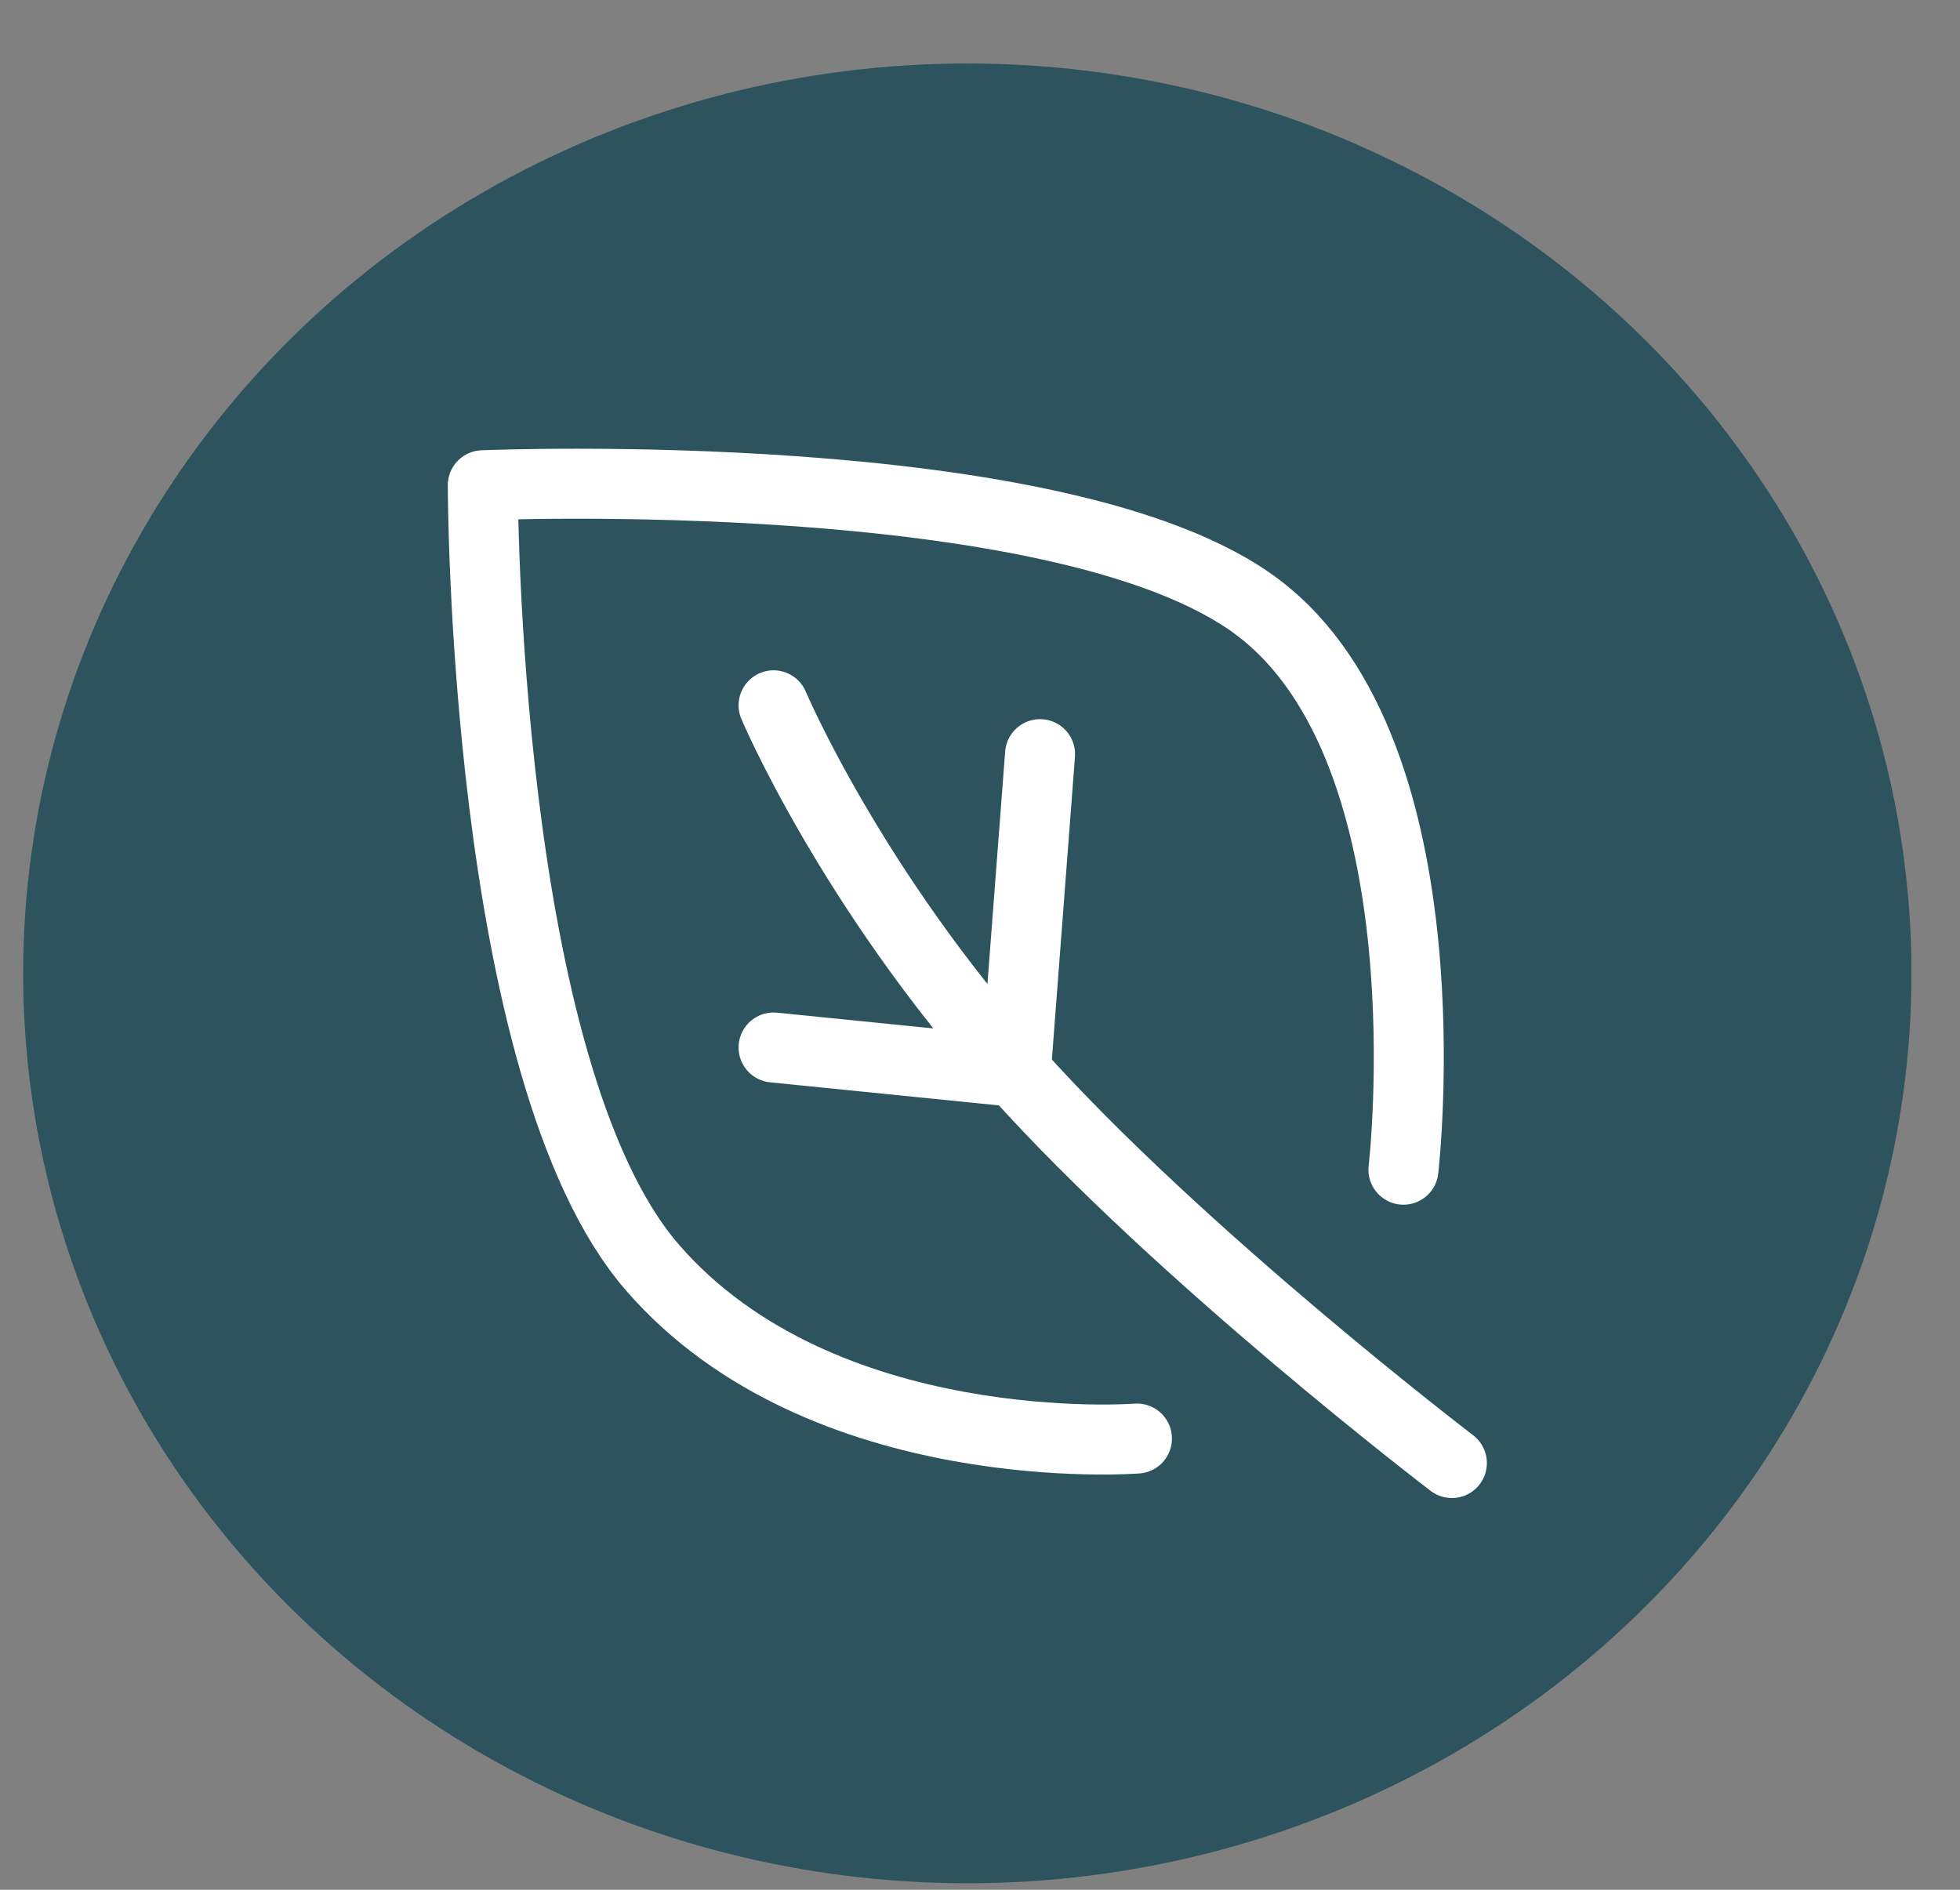 <svg width="28" height="27" viewBox="0 0 28 27" fill="none" xmlns="http://www.w3.org/2000/svg">
<rect x="0" y="0" width="28" height="27" fill="#808080" stroke="none"/>
<ellipse cx="13.819" cy="13.907" rx="13.488" ry="13" fill="#2D545E"/>
<path d="M16.242 20.553C16.242 20.553 11.743 20.903 9.32 18.109C6.897 15.315 6.897 6.933 6.897 6.933C6.897 6.933 15.204 6.584 17.972 8.68C20.741 10.775 20.049 16.712 20.049 16.712" stroke="white" stroke-linecap="round" stroke-linejoin="round"/>
<path d="M20.741 20.903C20.741 20.903 16.872 17.952 14.512 15.315C12.151 12.678 11.051 10.077 11.051 10.077" stroke="white" stroke-linecap="round" stroke-linejoin="round"/>
<path d="M14.512 15.315L14.858 10.775" stroke="white" stroke-linecap="round" stroke-linejoin="round"/>
<path d="M14.512 15.315L11.051 14.966" stroke="white" stroke-linecap="round" stroke-linejoin="round"/>
</svg>
